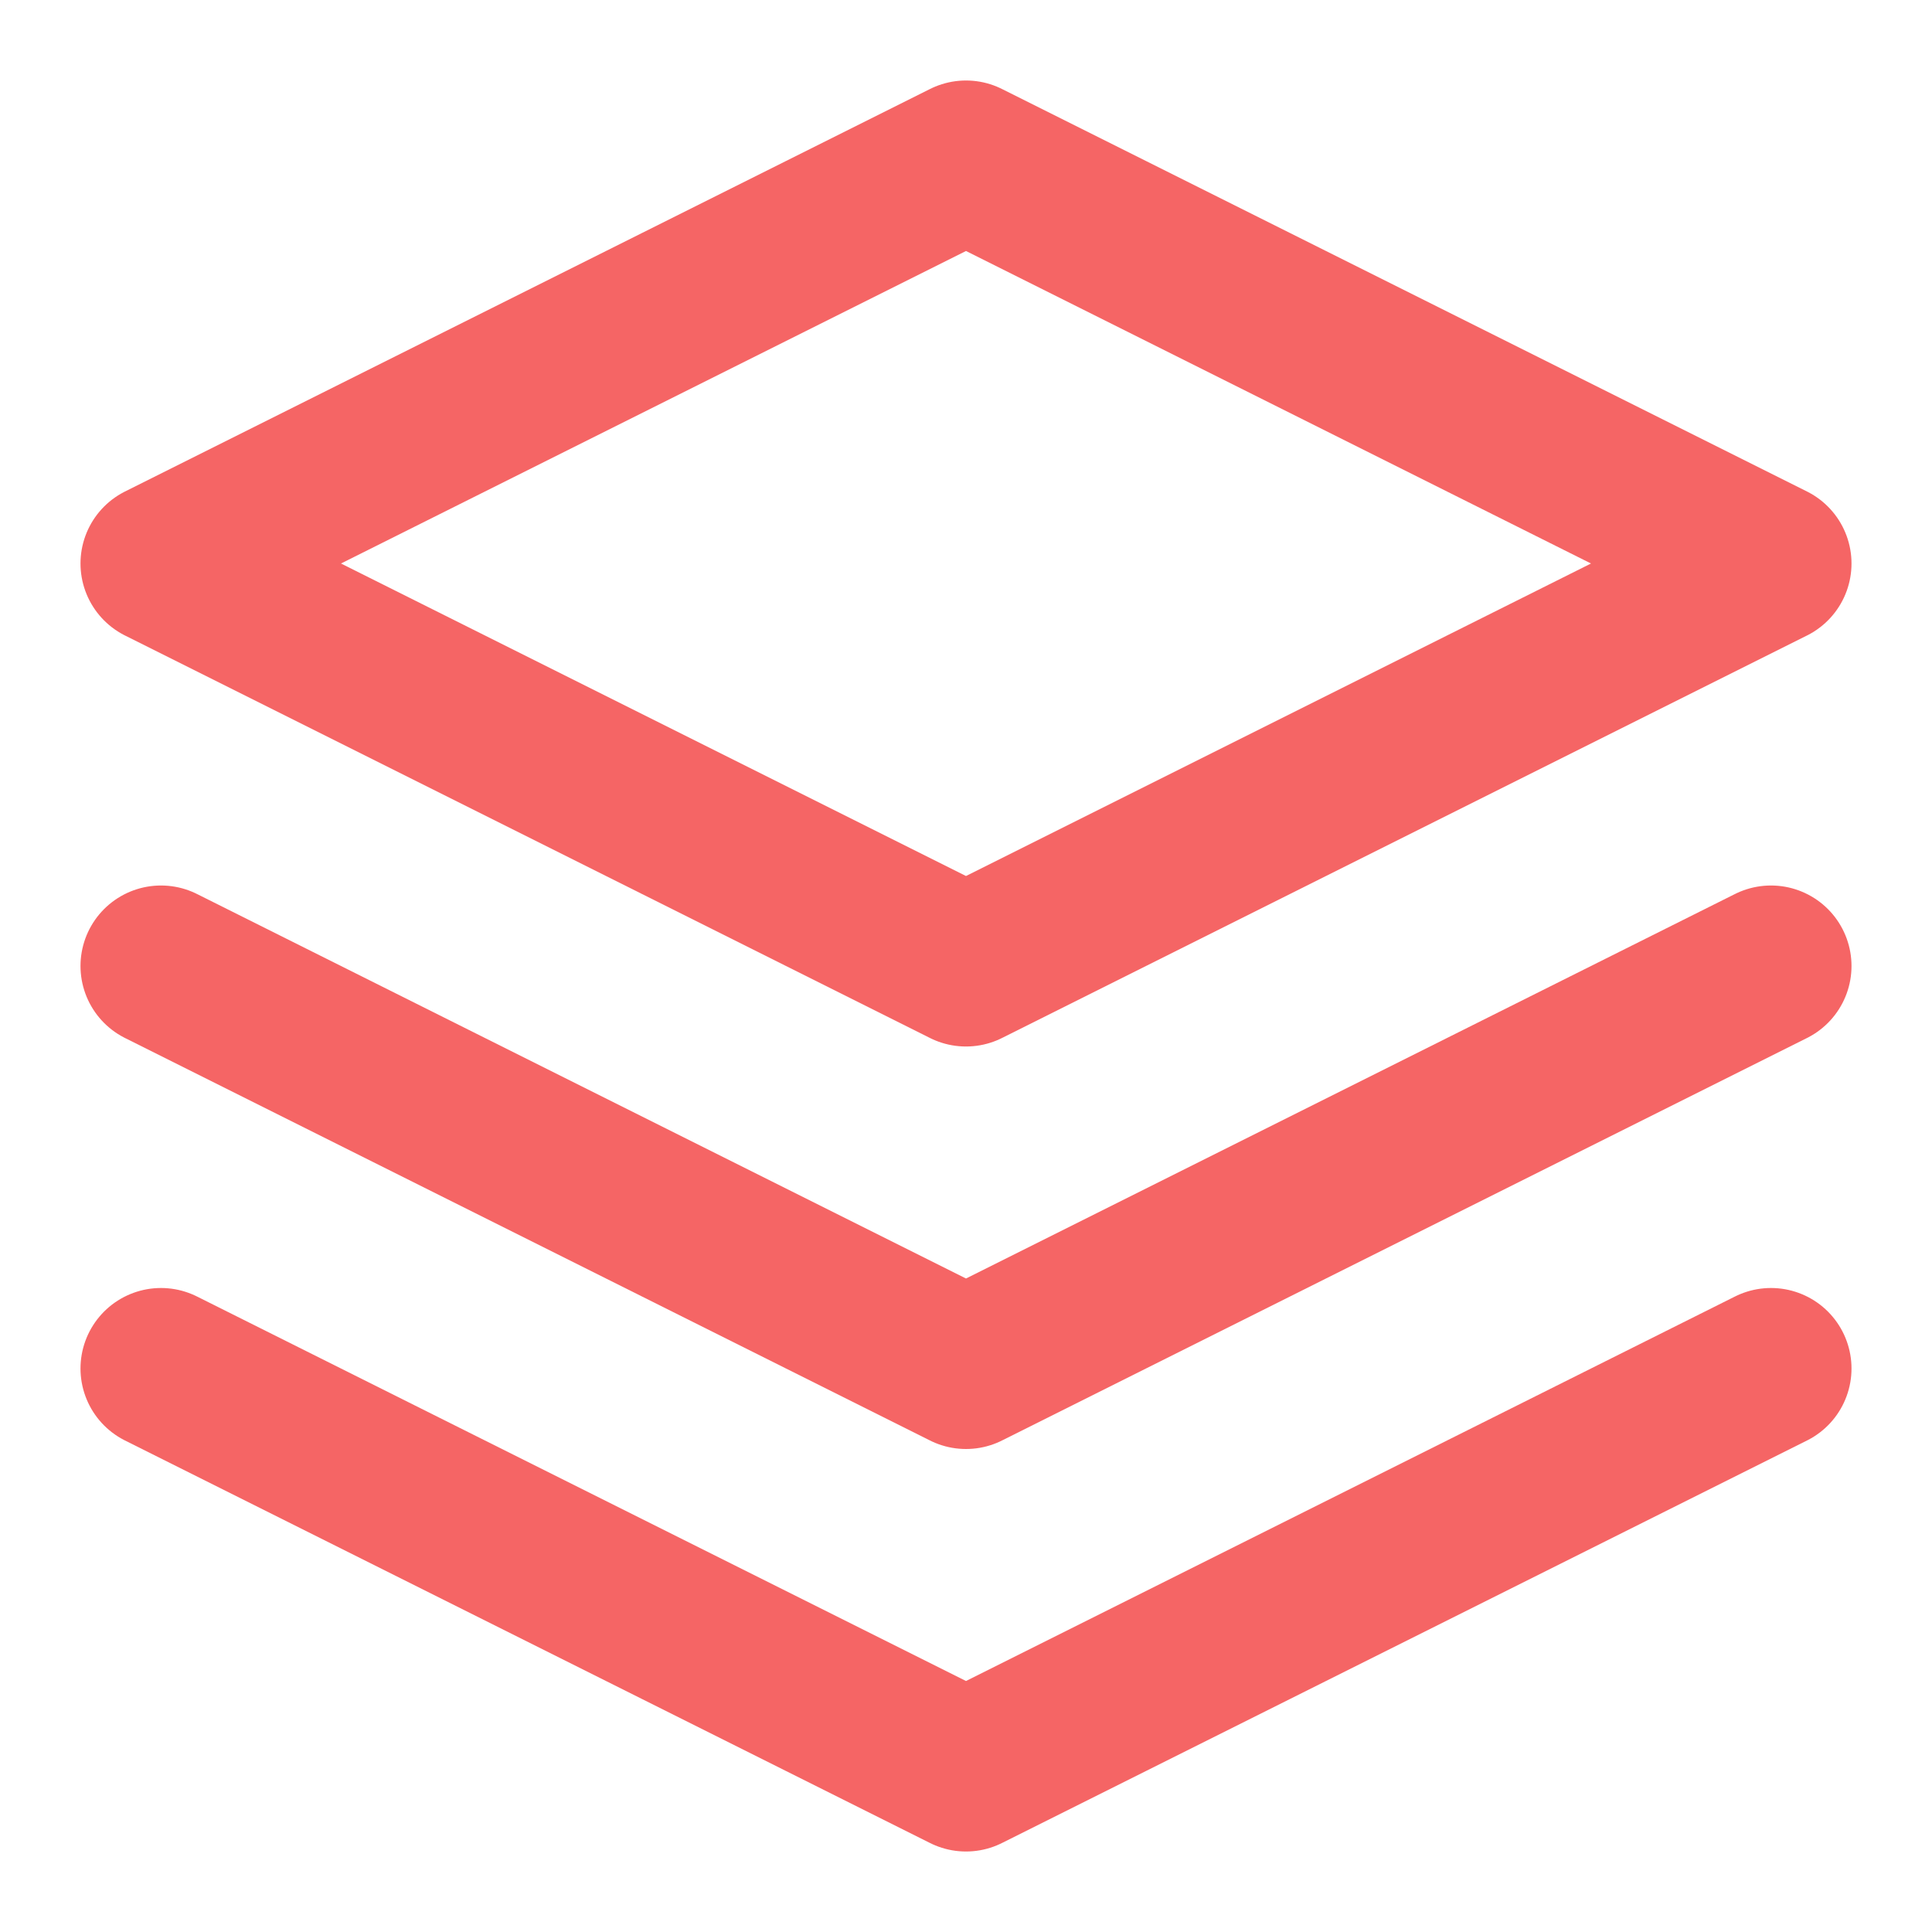 <svg
  xmlns="http://www.w3.org/2000/svg"
  width="24"
  height="24"
  viewBox="0 0 24 24"
  fill="none"
  stroke="#F56565"
  stroke-width="2"
  stroke-linecap="round"
  stroke-linejoin="round"
>
  <polygon points="12 2 2 7 12 12 22 7 12 2" />
  <polyline points="2 17 12 22 22 17" />
  <polyline points="2 12 12 17 22 12" />
</svg>
